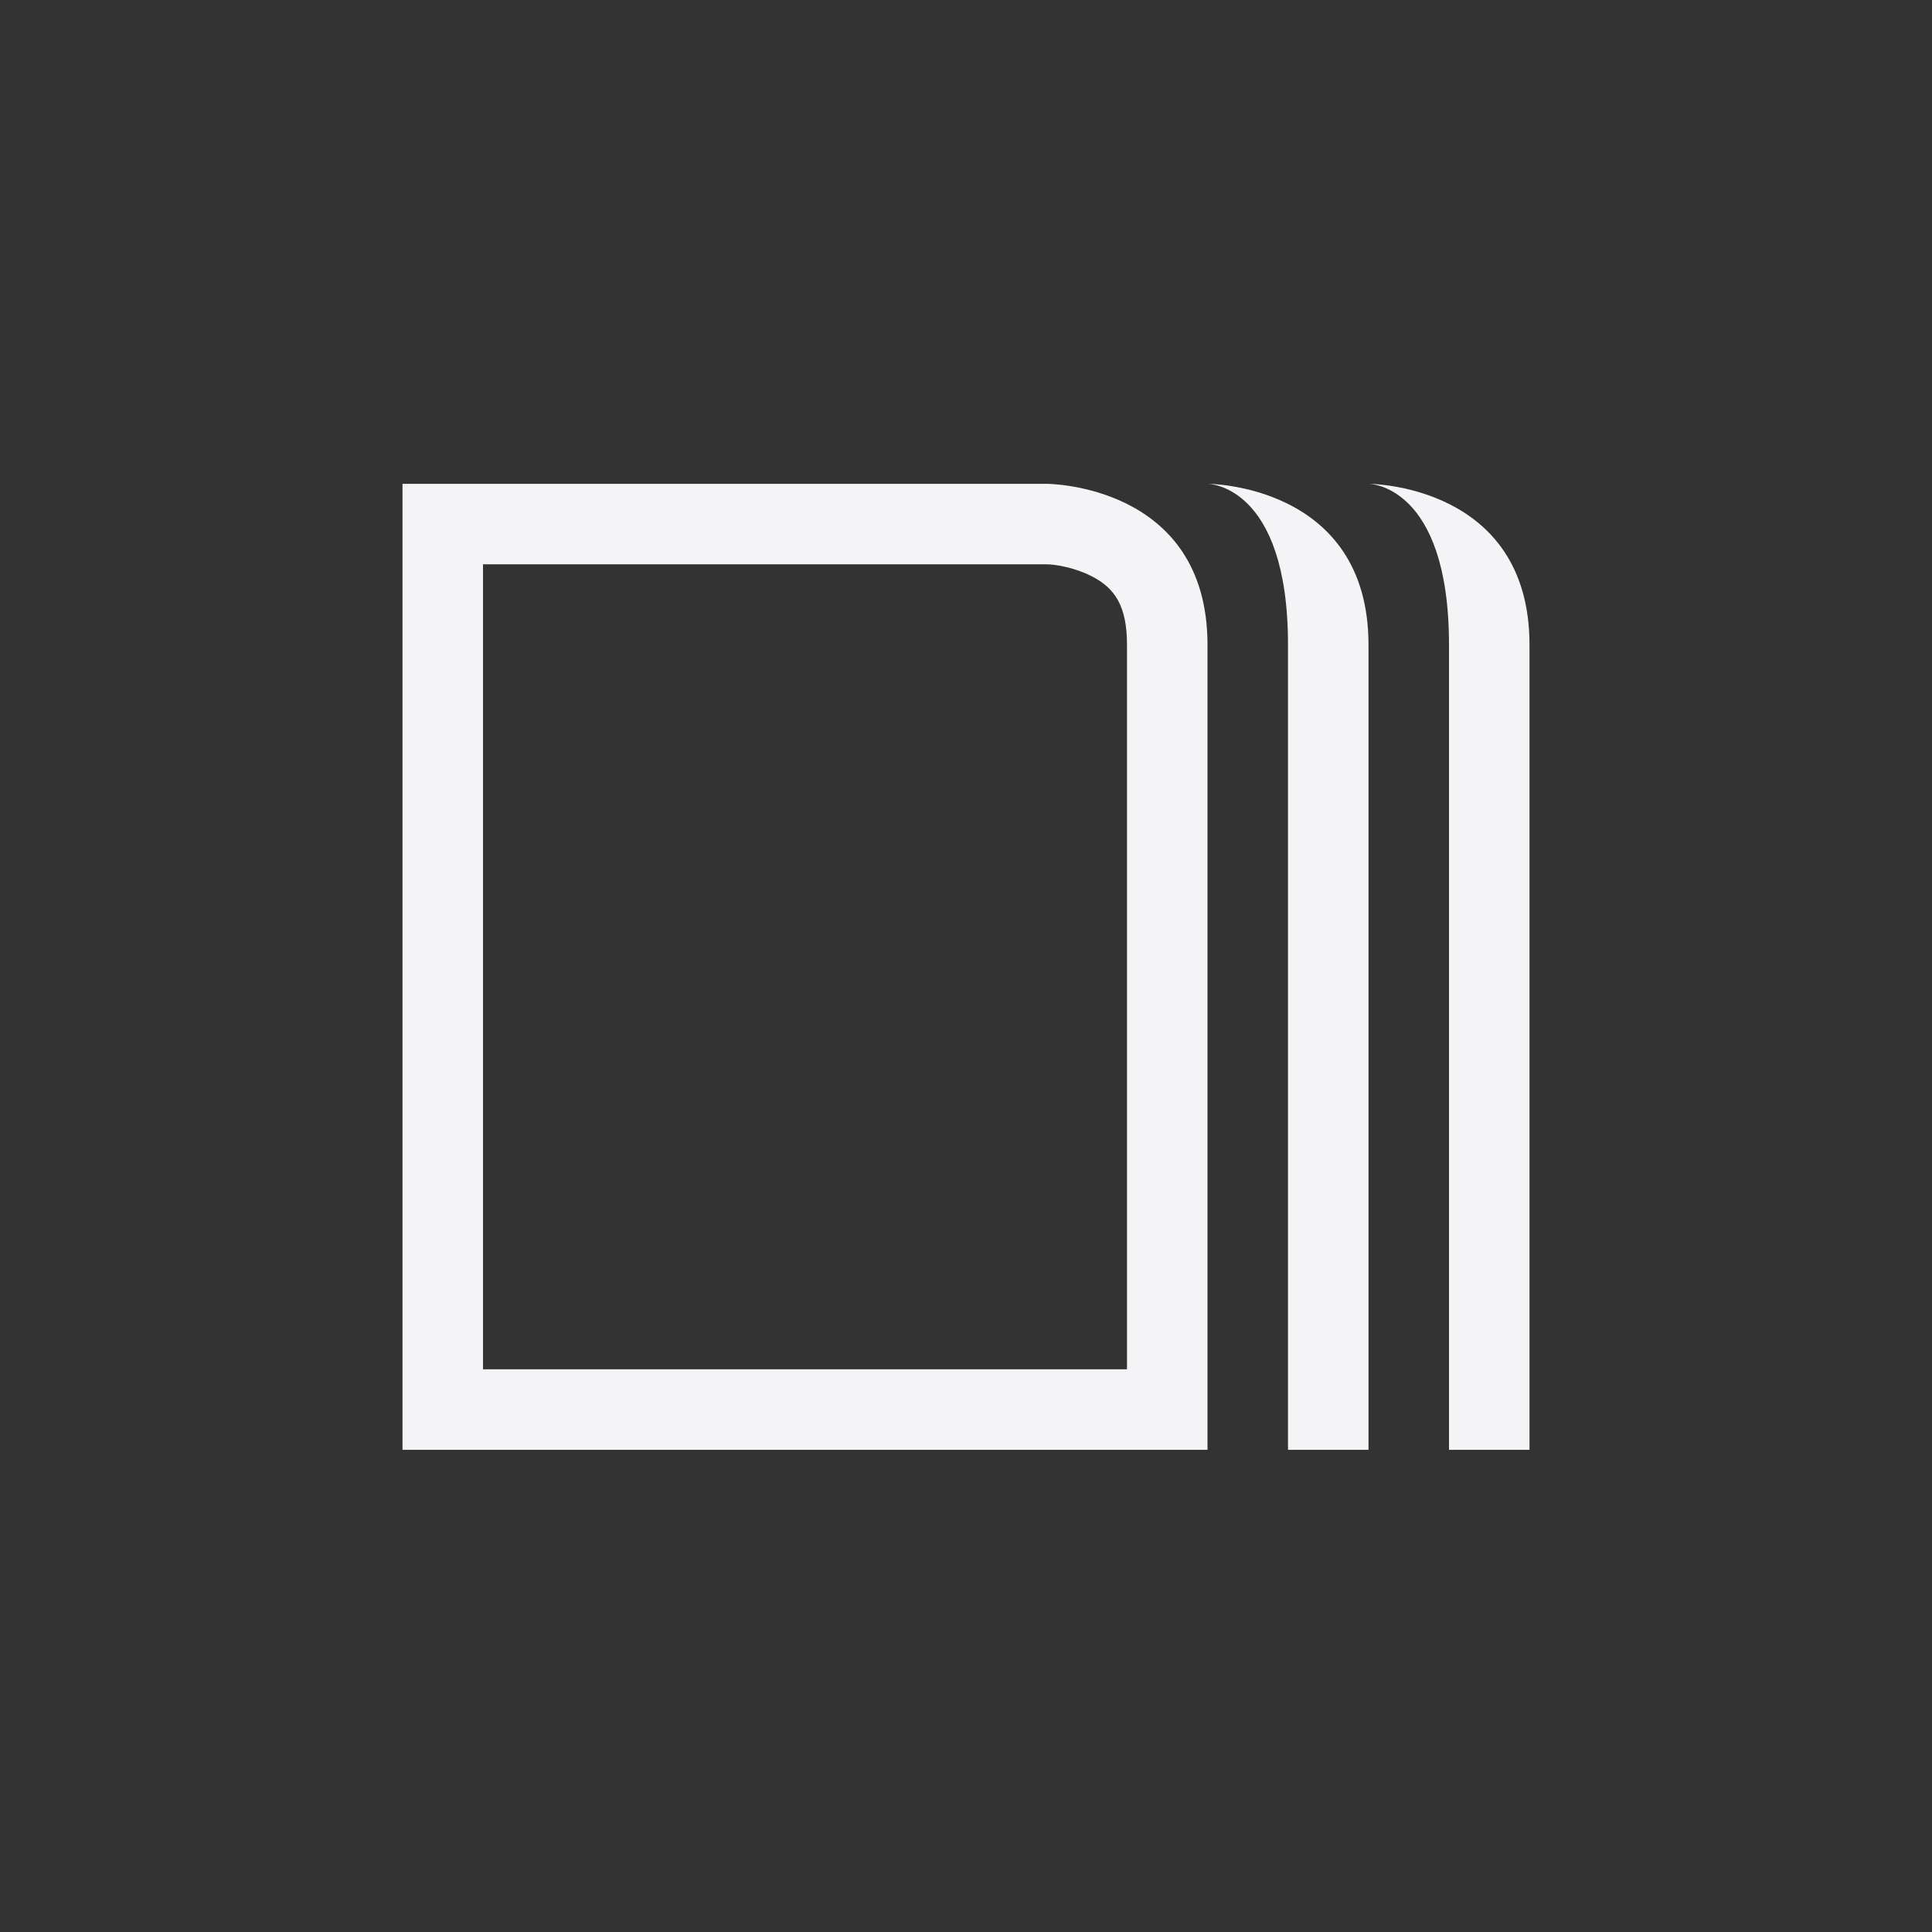 <?xml version="1.0" encoding="UTF-8"?>
<svg width="24px" height="24px" viewBox="0 0 24 24" version="1.1" xmlns="http://www.w3.org/2000/svg" xmlns:xlink="http://www.w3.org/1999/xlink">
    <rect x="0" y="0" width="24" height="24" fill="#333333" stroke="none"/>
    <!-- Generator: Sketch 51.3 (57544) - http://www.bohemiancoding.com/sketch -->
    <title>view-calendar-journal</title>
    <desc>Created with Sketch.</desc>
    <defs></defs>
    <g id="view-calendar-journal" stroke="none" stroke-width="1" fill="none" fill-rule="evenodd">
        <g id="30" transform="translate(5, 6)" fill="#f4f4f7" fill-rule="nonzero">
            <path d="M1,1.01 L1,11.01 L9,11.01 L9,2.01 C9,1.528 8.85,1.303 8.553,1.154 C8.342,1.049 8.109,1.01 8,1.01 L1,1.01 Z M0,0.01 L8,0.01 C8,0.01 10,0.01 10,2.01 L10,12.01 L0,12.01 L0,0.01 Z" id="Path"></path>
            <path d="M10,0.01 C10,0.01 11,0.01 11,2.01 L11,12.01 L12,12.01 L12,2.01 C12,0.01 10,0.01 10,0.01 Z" id="Path"></path>
            <path d="M12,0.01 C12,0.01 13,0.01 13,2.01 L13,12.01 L14,12.01 L14,2.01 C14,0.01 12,0.01 12,0.01 Z" id="Path"></path>
        </g>
    </g>
</svg>